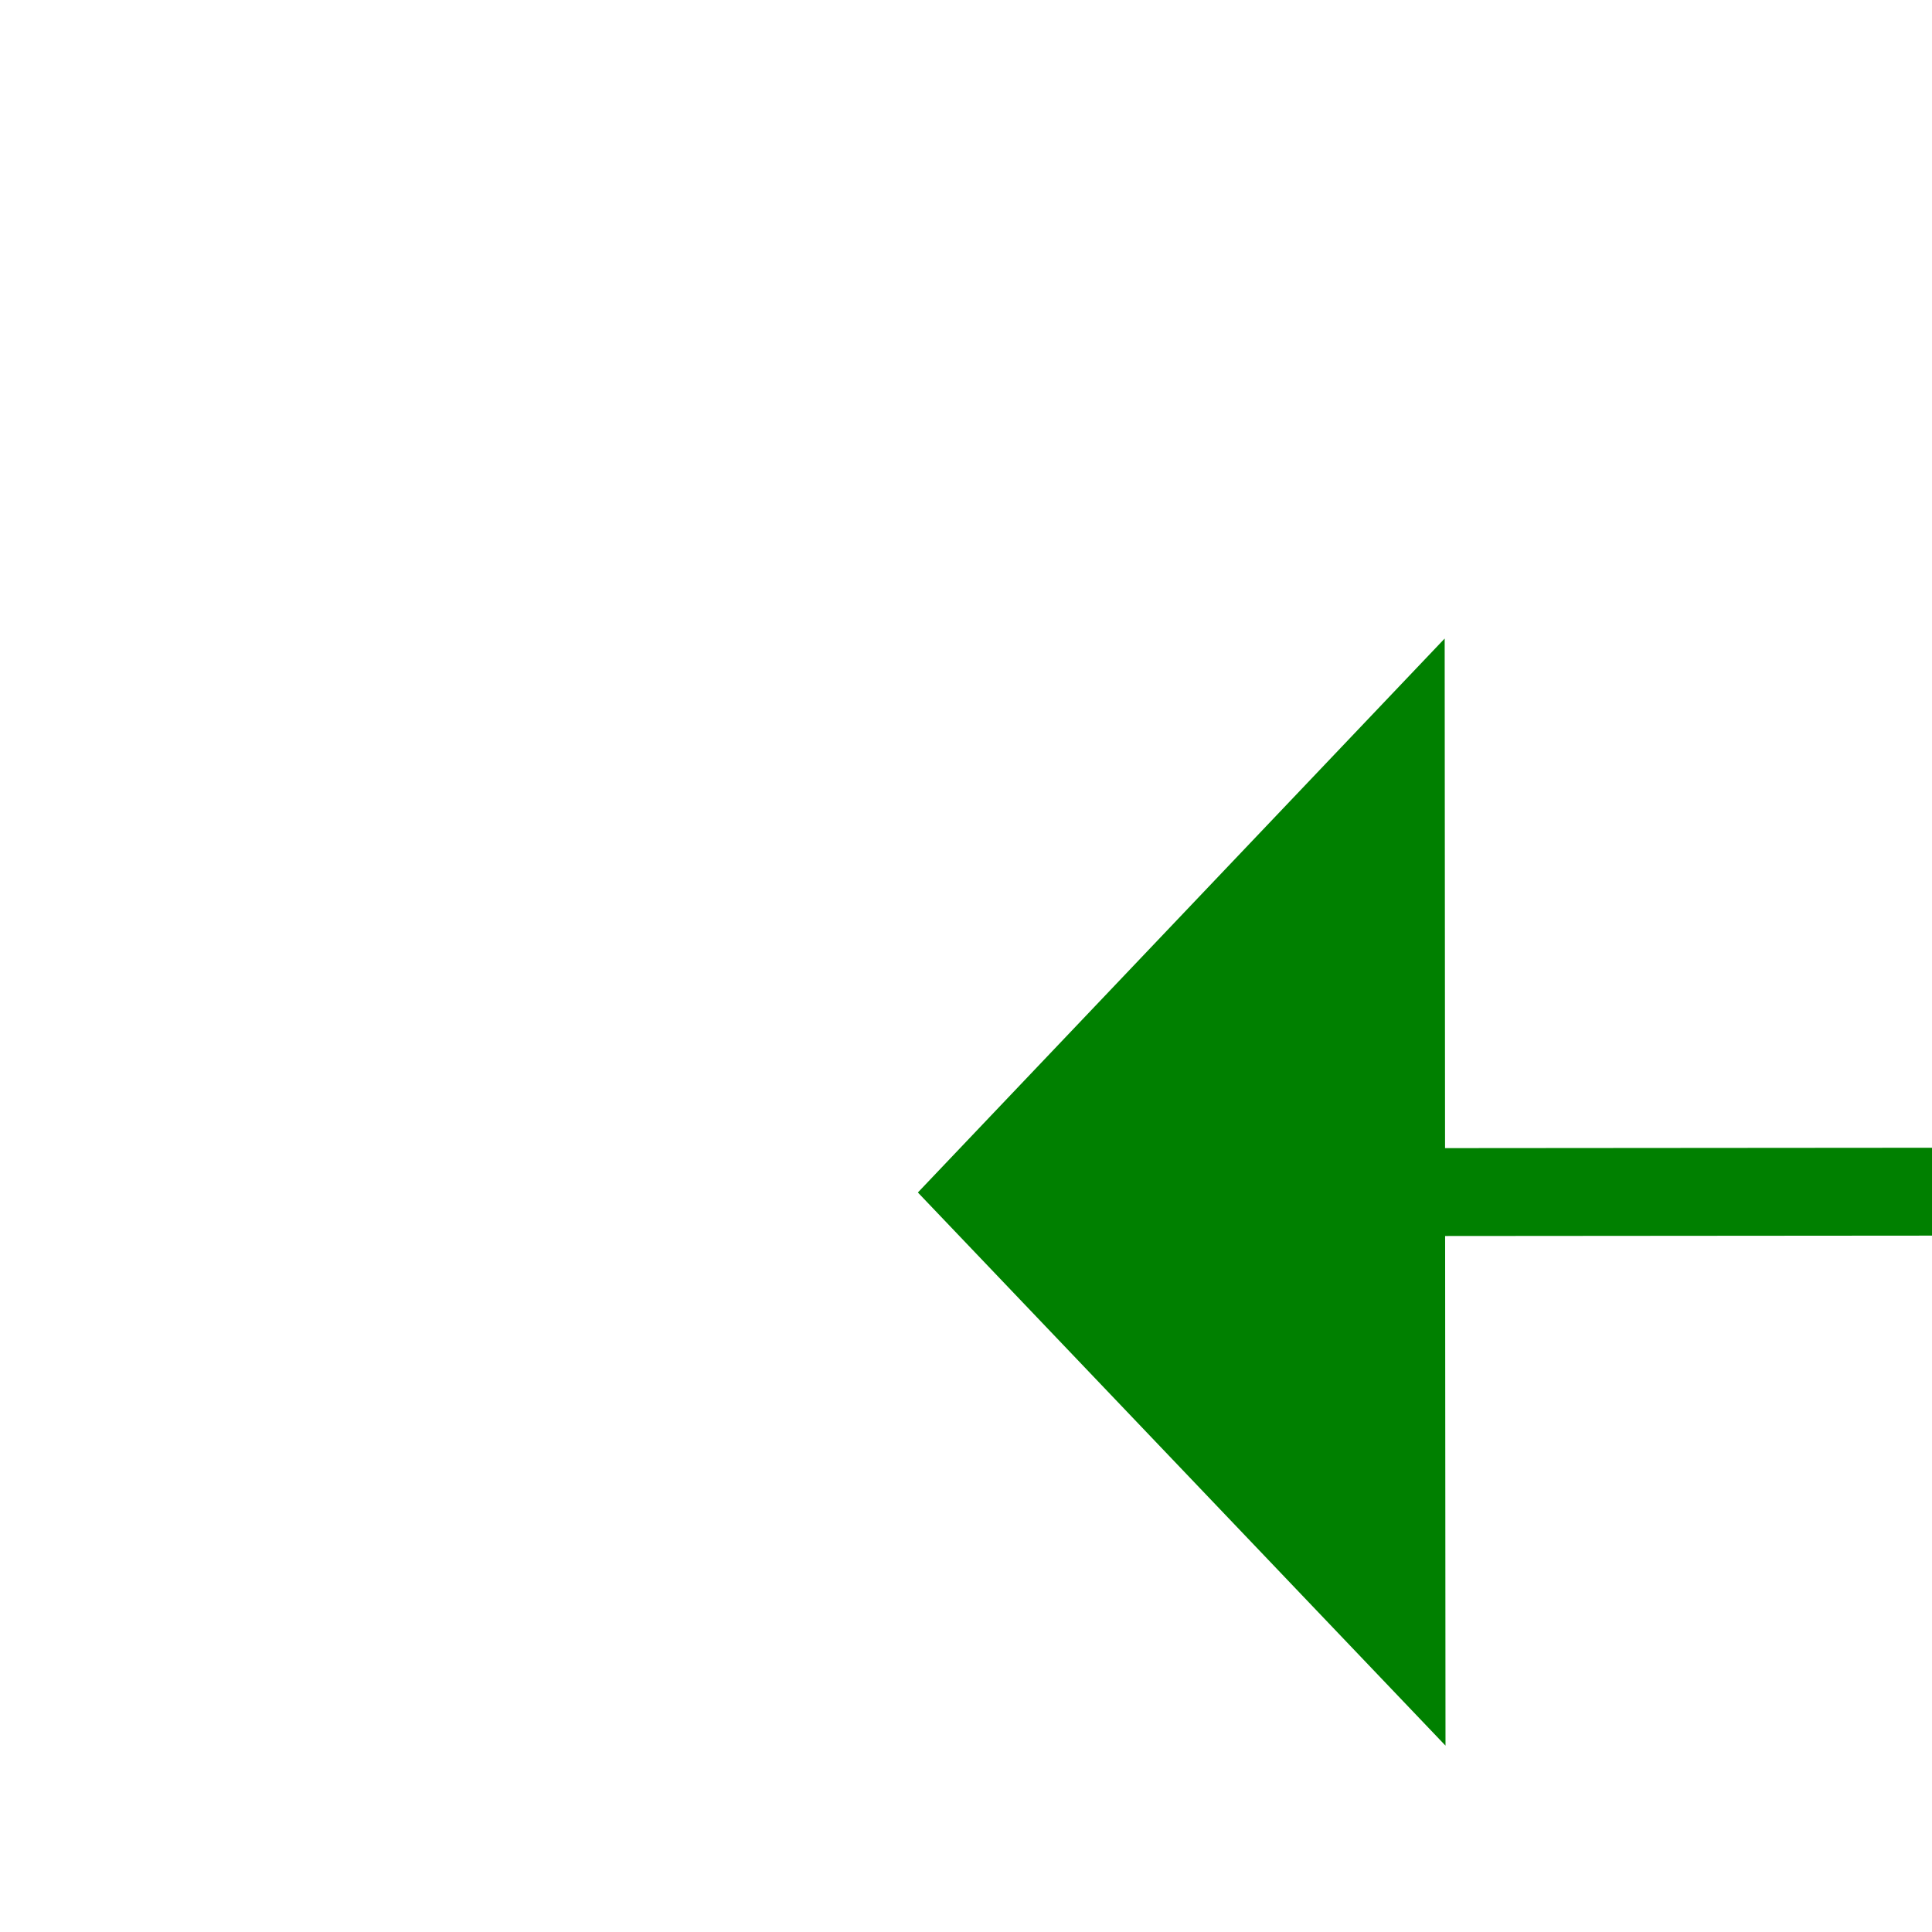 ﻿<?xml version="1.0" encoding="utf-8"?>
<svg version="1.1" xmlns:xlink="http://www.w3.org/1999/xlink" width="22px" height="22px" preserveAspectRatio="xMinYMid meet" viewBox="370 5623  22 20" xmlns="http://www.w3.org/2000/svg">
  <g transform="matrix(0.946 -0.326 0.326 0.946 -1813.168 430.935 )">
    <path d="M 128 44  L 4.728 1.625  " stroke-width="1" stroke="#008000" fill="none" transform="matrix(1 0 0 1 378 5632 )" />
    <path d="M 7.722 -4.007  L 0 0  L 3.626 7.908  L 7.722 -4.007  Z " fill-rule="nonzero" fill="#008000" stroke="none" transform="matrix(1 0 0 1 378 5632 )" />
  </g>
</svg>